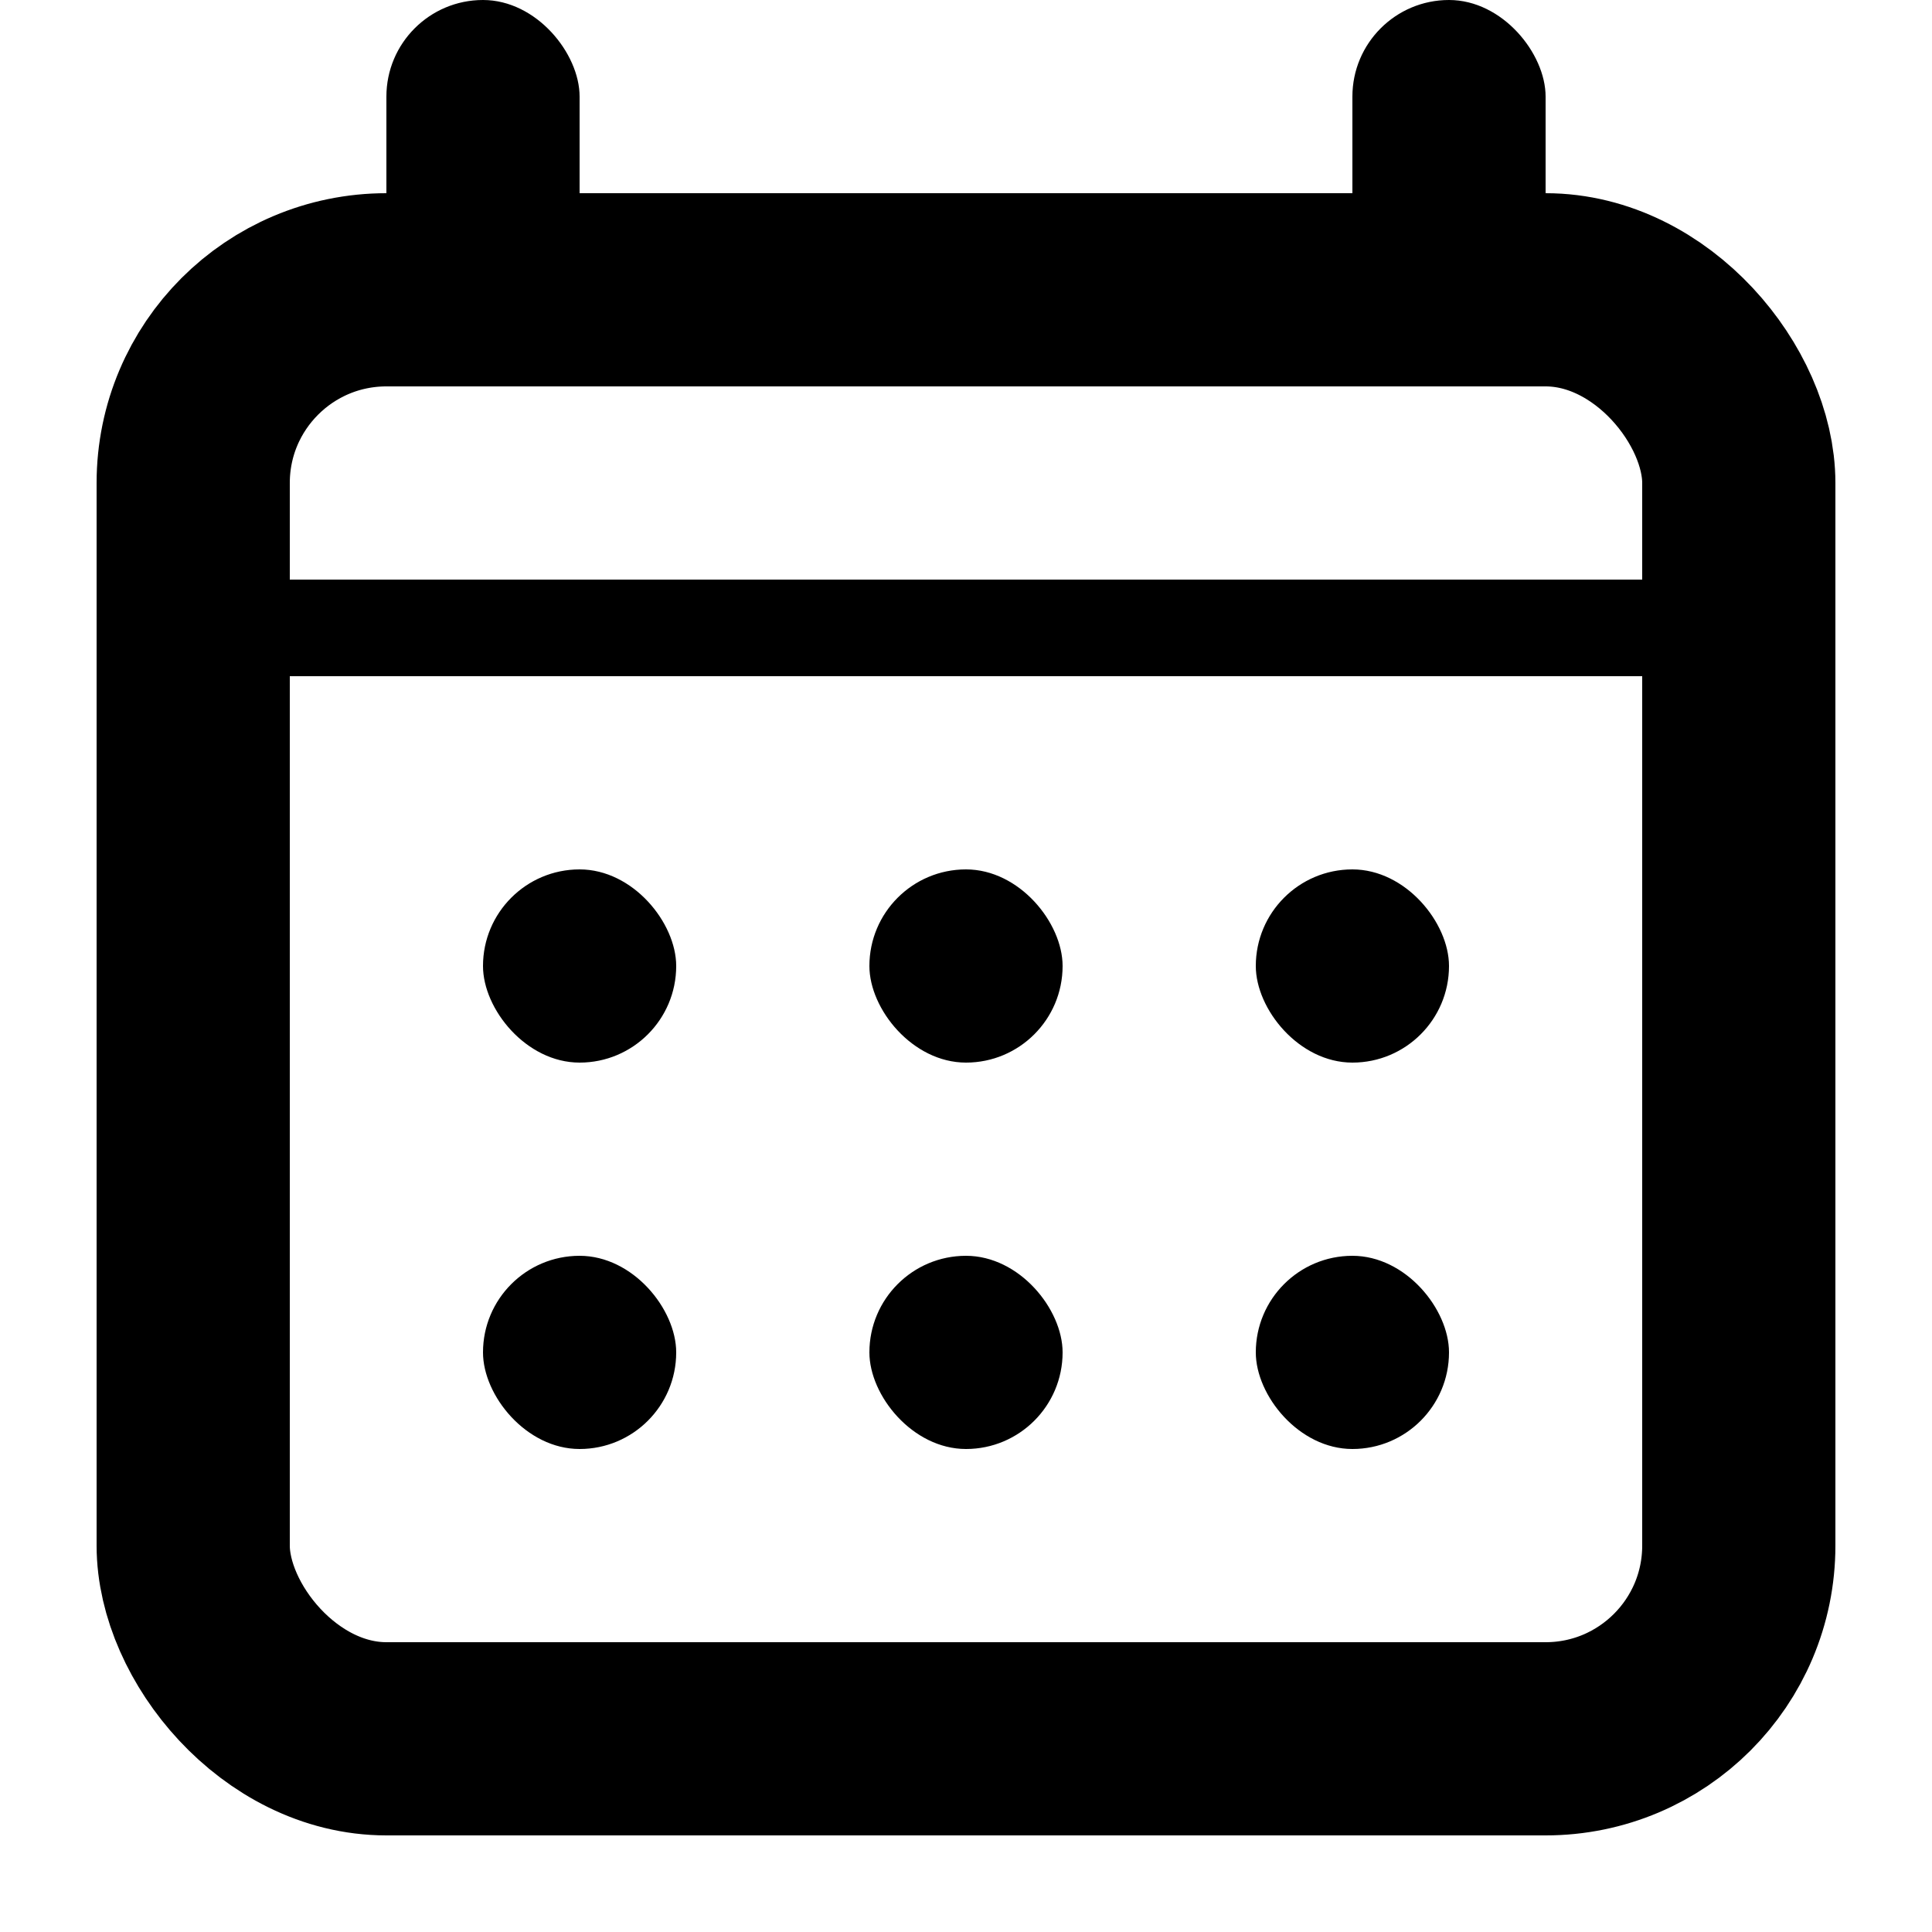 <svg width="20" height="20" viewBox="0 0 20 20" fill="none" xmlns="http://www.w3.org/2000/svg">
    <rect x="2" y="3" width="16" height="15" rx="2" stroke="currentColor" stroke-width="2"/>
    <rect x="5" y="13" width="2" height="2" rx="1" fill="currentColor"/>
    <rect x="5" y="9" width="2" height="2" rx="1" fill="currentColor"/>
    <rect x="9" y="13" width="2" height="2" rx="1" fill="currentColor"/>
    <rect x="9" y="9" width="2" height="2" rx="1" fill="currentColor"/>
    <rect x="13" y="13" width="2" height="2" rx="1" fill="currentColor"/>
    <rect x="13" y="9" width="2" height="2" rx="1" fill="currentColor"/>
    <rect x="4" width="2" height="4" rx="1" fill="currentColor"/>
    <rect x="14" width="2" height="4" rx="1" fill="currentColor"/>
    <rect x="2" y="7" width="1" height="16" rx="0.5" transform="rotate(-90 2 7)" fill="currentColor"/>
</svg>
